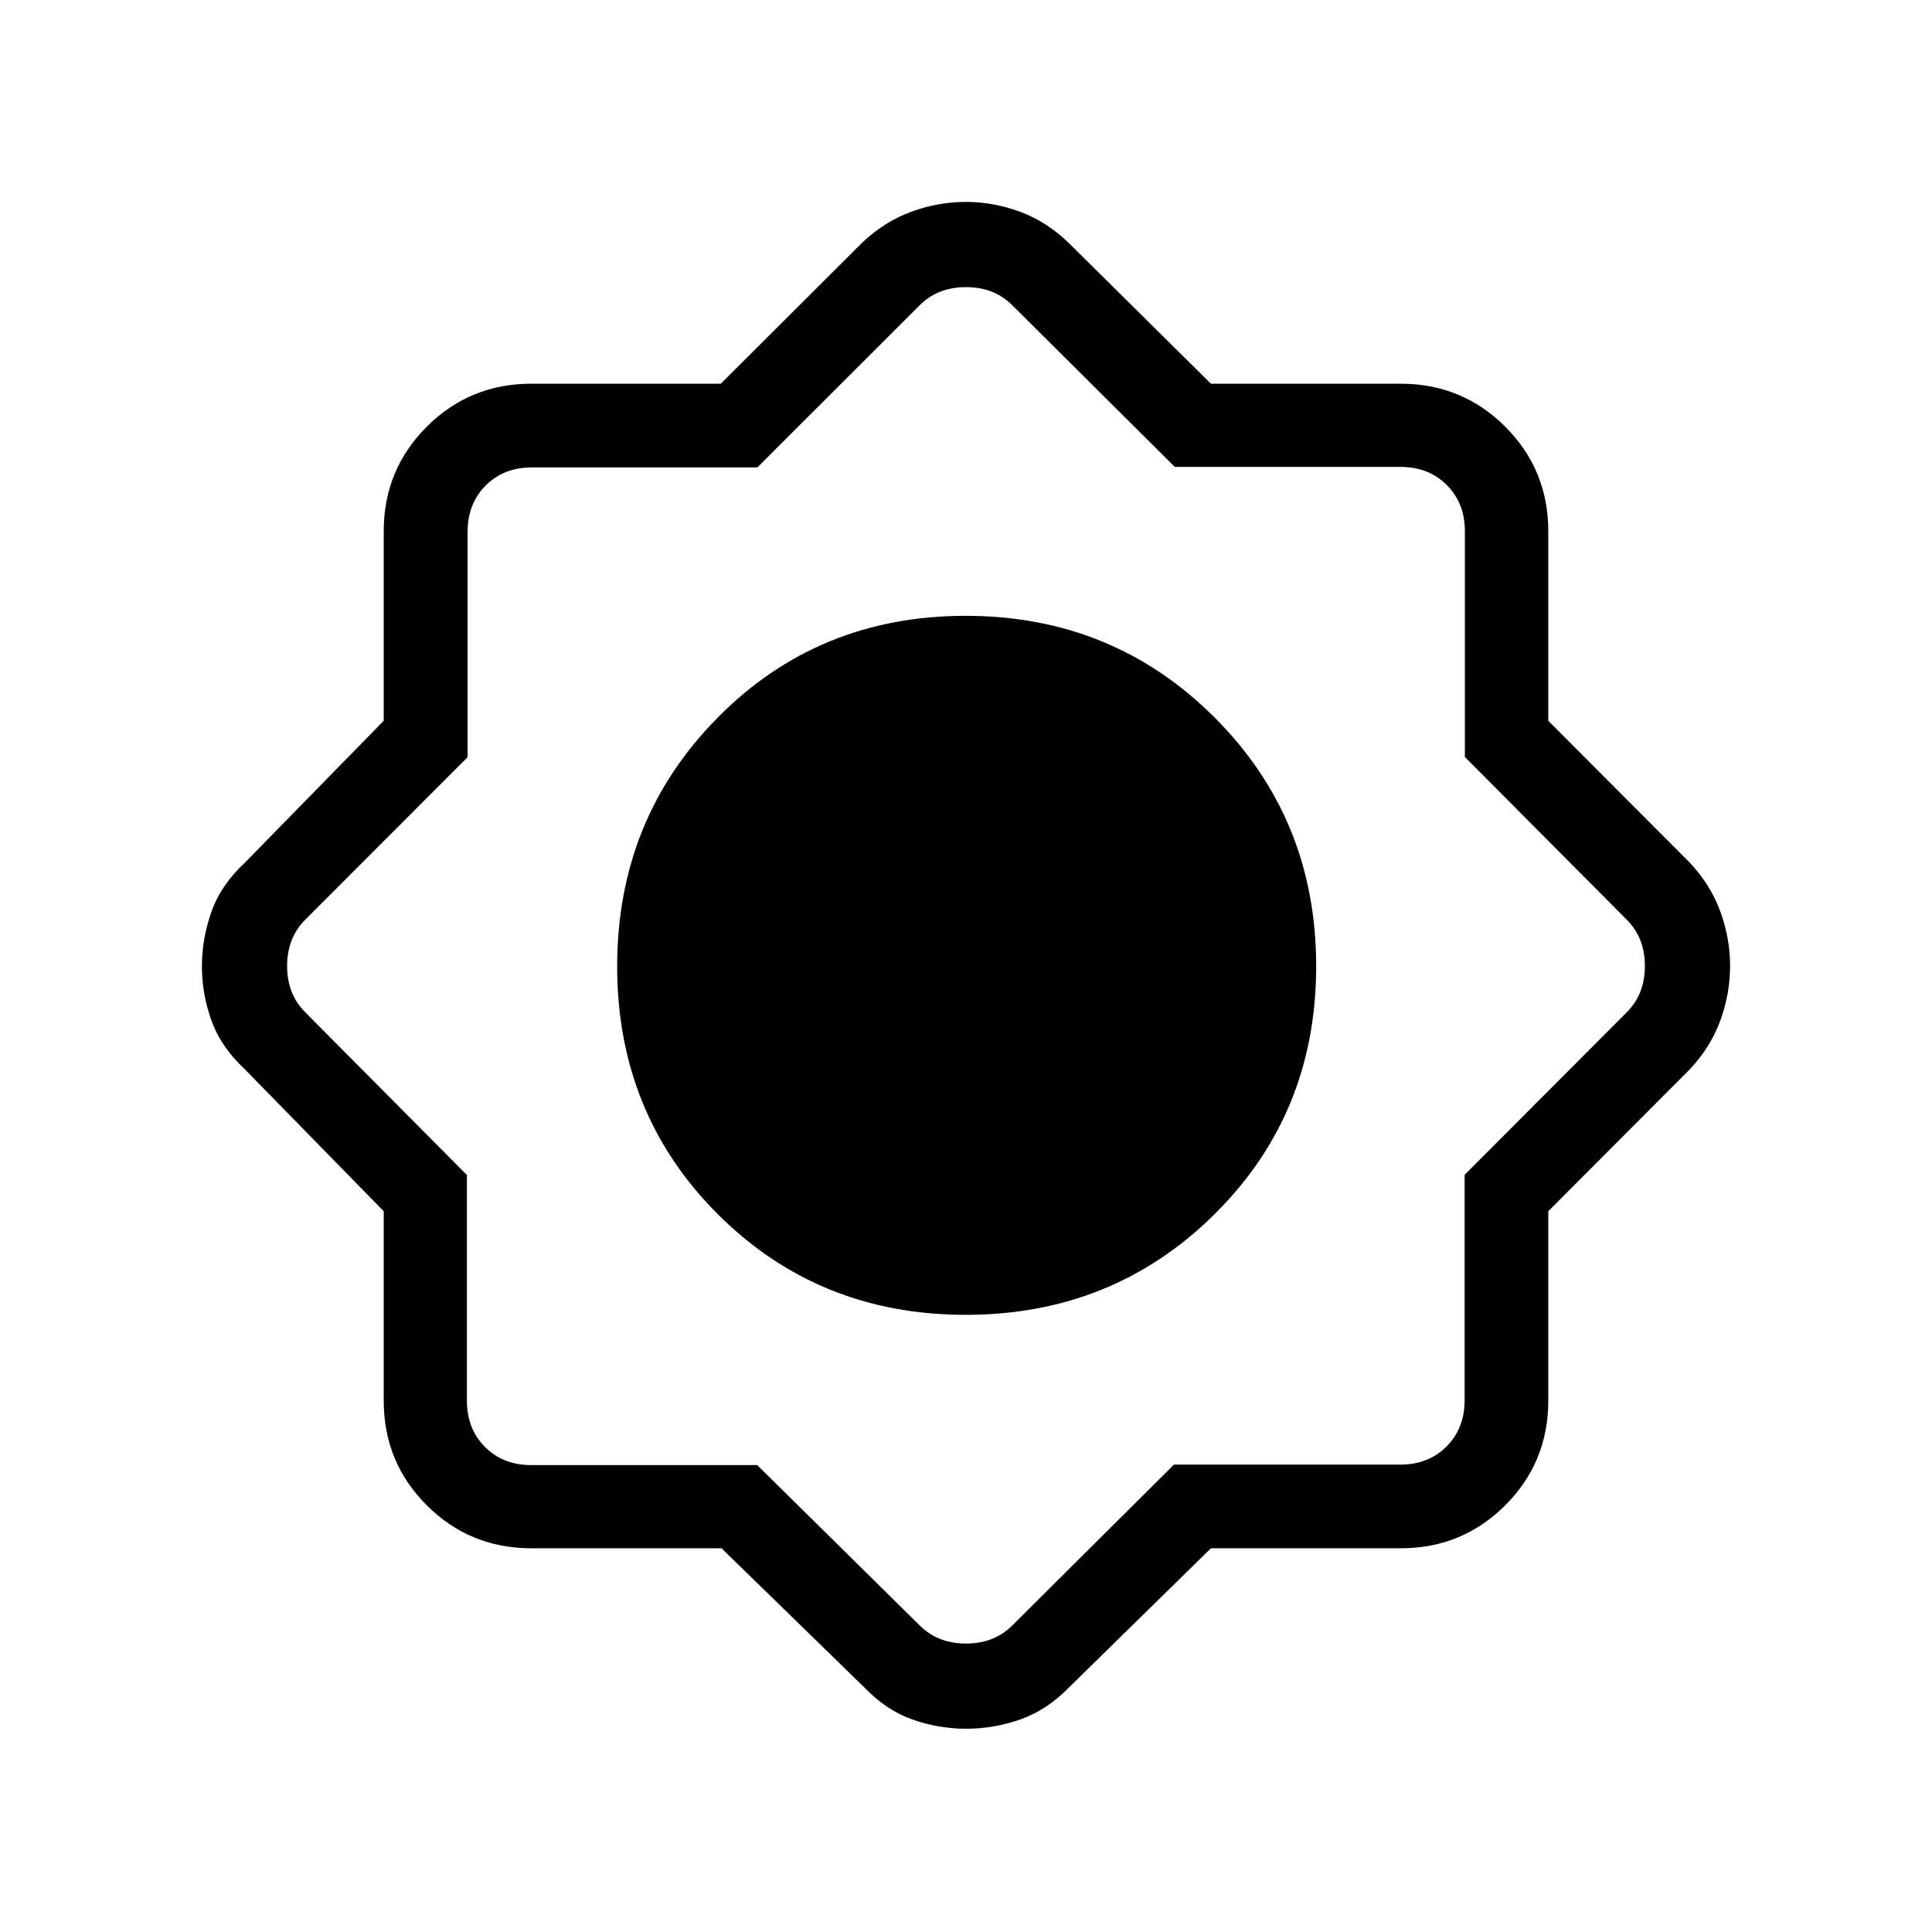 <svg xmlns="http://www.w3.org/2000/svg" height="40" viewBox="0 -960 960 960" width="40"><path d="M358.52-190.67H264q-30.58 0-51.96-21.37-21.37-21.38-21.37-51.96v-94.14l-69-70.53q-11.93-11.09-16.63-24.31-4.71-13.21-4.71-26.88 0-13.67 4.71-27.02 4.7-13.36 16.63-24.45l69-70.53V-696q0-30.58 21.37-51.96 21.38-21.37 51.96-21.37h94.14l70.53-70.34q11-10.33 24.28-15.16 13.27-4.84 27.03-4.84 13.75 0 27.07 4.97 13.31 4.96 24.28 15.7l70.37 69.67H696q30.58 0 51.96 21.37 21.37 21.38 21.37 51.96v94.14l70.34 70.53q10.33 11 15.16 24.29 4.84 13.29 4.84 27.03 0 13.75-4.84 27.05-4.83 13.29-15.16 24.29l-70.34 70.53V-264q0 30.58-21.37 51.96-21.38 21.37-51.96 21.37h-94.3l-70.37 69q-11.11 11.41-24.32 16.04-13.2 4.63-26.86 4.63-13.88 0-26.88-4.63-13-4.63-23.94-16.04l-70.81-69Zm121.36-116q73.16 0 123.64-50.02Q654-406.71 654-479.88q0-73.16-50.52-123.64Q552.97-654 479.8-654q-73.16 0-123.14 50.52-49.99 50.51-49.99 123.68 0 73.16 50.02 123.14 50.02 49.99 123.19 49.99ZM480-480ZM376.25-232 457-152.33q9 9 23 9t23-9l80.32-79.91h112.44q14 0 23-9t9-23v-112L808.33-457q9-9 9-23t-9-23l-80.44-80.86V-696q0-14-9-23t-23-9H583.75L503-808.33q-9-9-23-9t-23 9l-80.65 80.57h-112q-14 0-23 9t-9 23v112L151.67-503q-9 9-9 23t9 23L232-376.14V-264q0 14 9 23t23 9h112.25ZM480-480Z"/></svg>